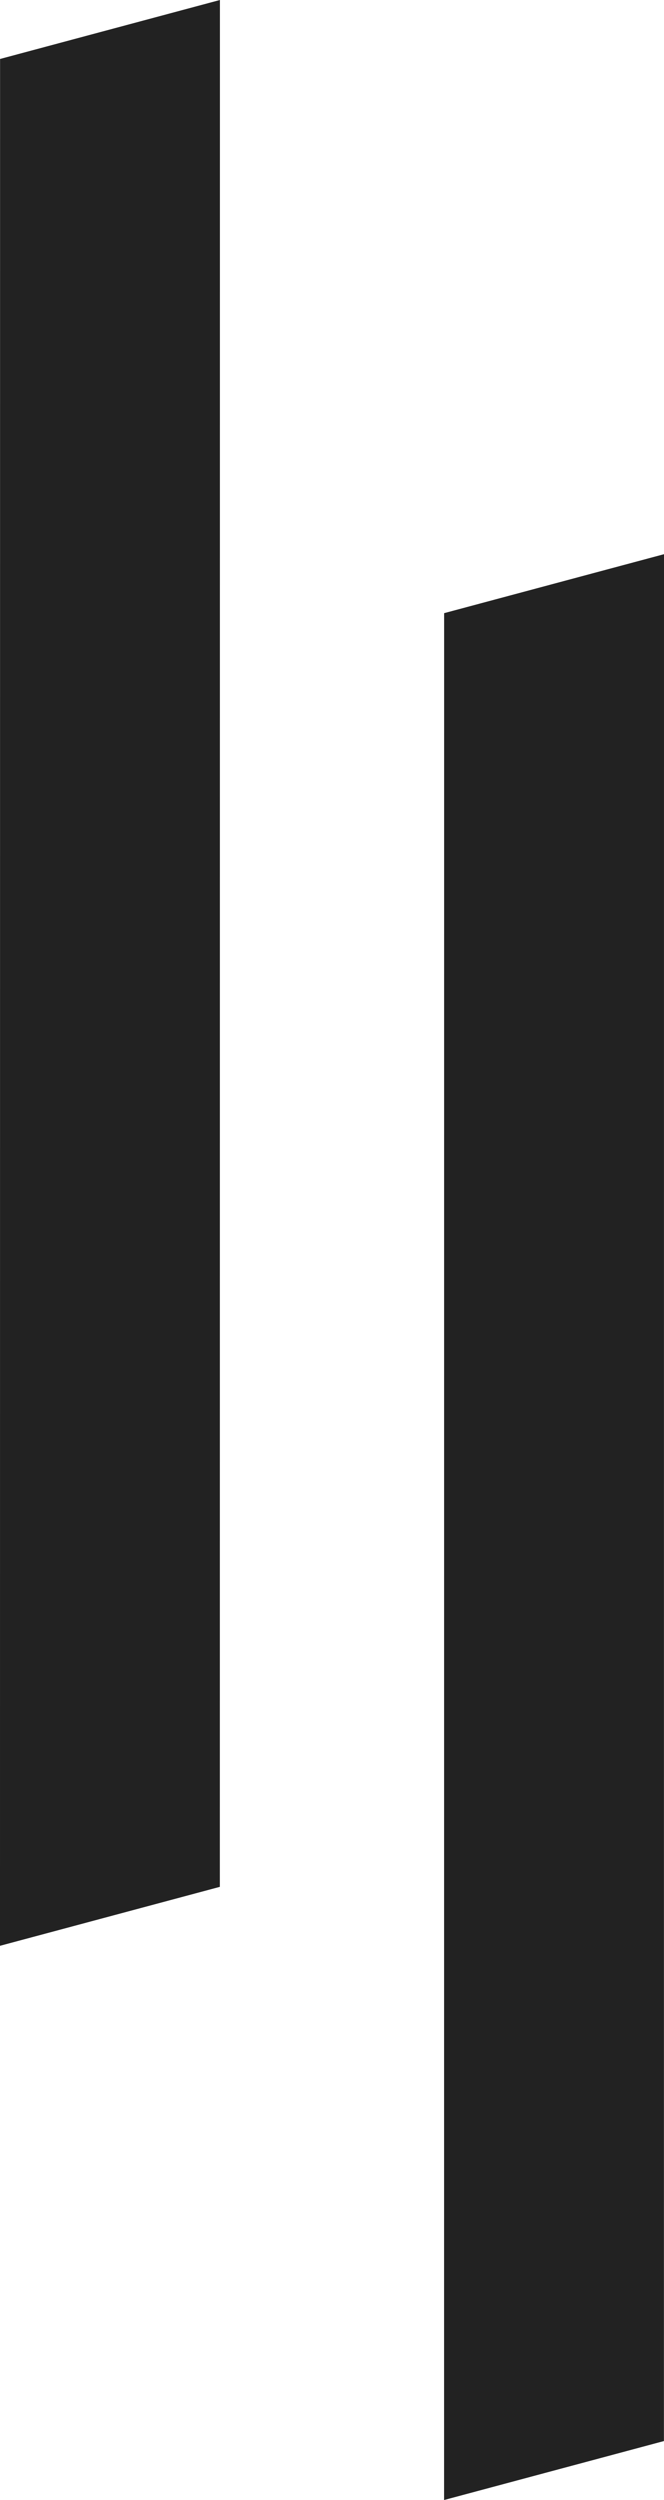 <svg xmlns="http://www.w3.org/2000/svg" viewBox="0 0 271.52 1021.36"><defs><style>.cls-1{fill:#222;}</style></defs><title>shape-tower-line</title><g id="Layer_2" data-name="Layer 2"><g id="Layer_1-2" data-name="Layer 1"><g id="Layer_2-2" data-name="Layer 2"><g id="_Layer_" data-name=" Layer "><polygon class="cls-1" points="89.93 0 89.9 770.85 0 794.94 0.03 24.09 89.93 0"/></g></g><g id="Layer_2-3" data-name="Layer 2"><g id="_Layer_2" data-name=" Layer "><polygon class="cls-1" points="271.52 226.41 271.49 997.27 181.59 1021.36 181.61 250.5 271.52 226.41"/></g></g></g></g></svg>